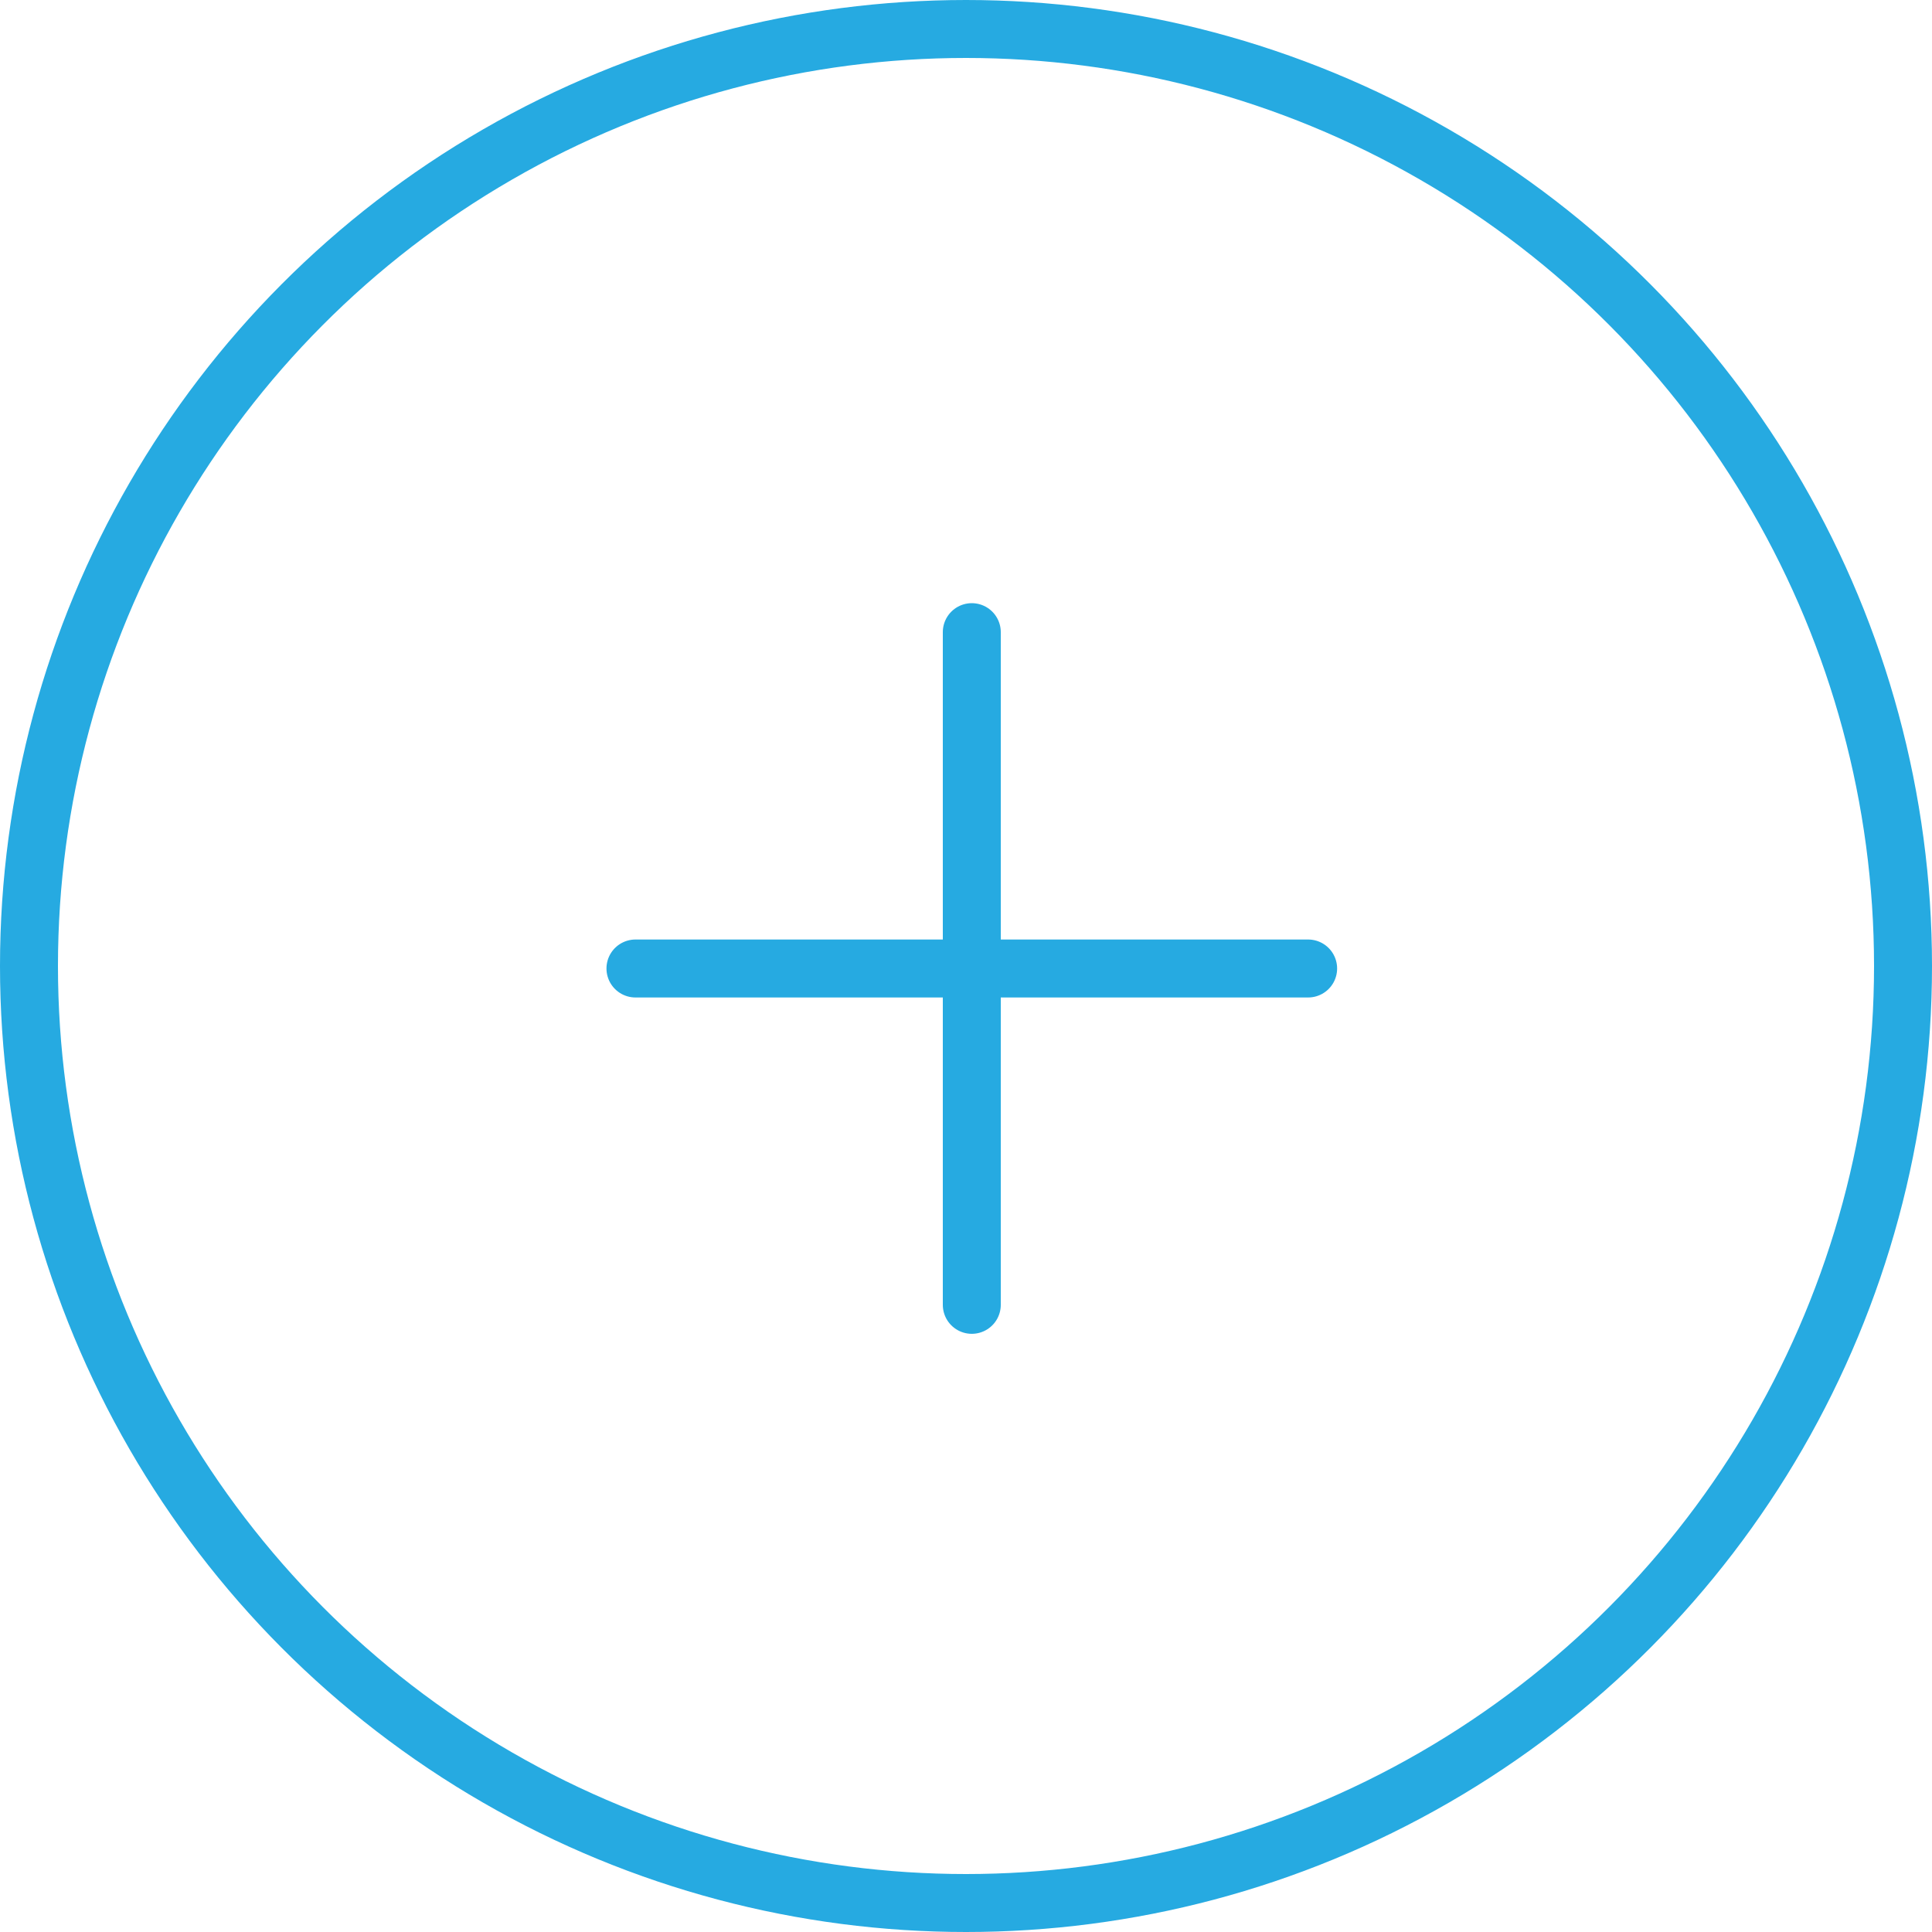 <svg xmlns="http://www.w3.org/2000/svg" width="100" height="100" viewBox="0 0 100 100">
  <g id="Group_11351" data-name="Group 11351" transform="translate(3.171 3)">
    <g id="Ellipse_1260" data-name="Ellipse 1260" transform="translate(-0.171 0)" fill="none" stroke="#26aae1" stroke-width="3">
      <circle cx="47" cy="47" r="47" stroke="none"/>
      <circle cx="47" cy="47" r="48.5" fill="none"/>
    </g>
    <line id="Line_98" data-name="Line 98" y2="34.818" transform="translate(47.129 29.72)" fill="none" stroke="#26aae1" stroke-linecap="round" stroke-width="3"/>
    <line id="Line_99" data-name="Line 99" x2="34.818" transform="translate(29.72 47.129)" fill="none" stroke="#26aae1" stroke-linecap="round" stroke-width="3"/>
  </g>
</svg>
